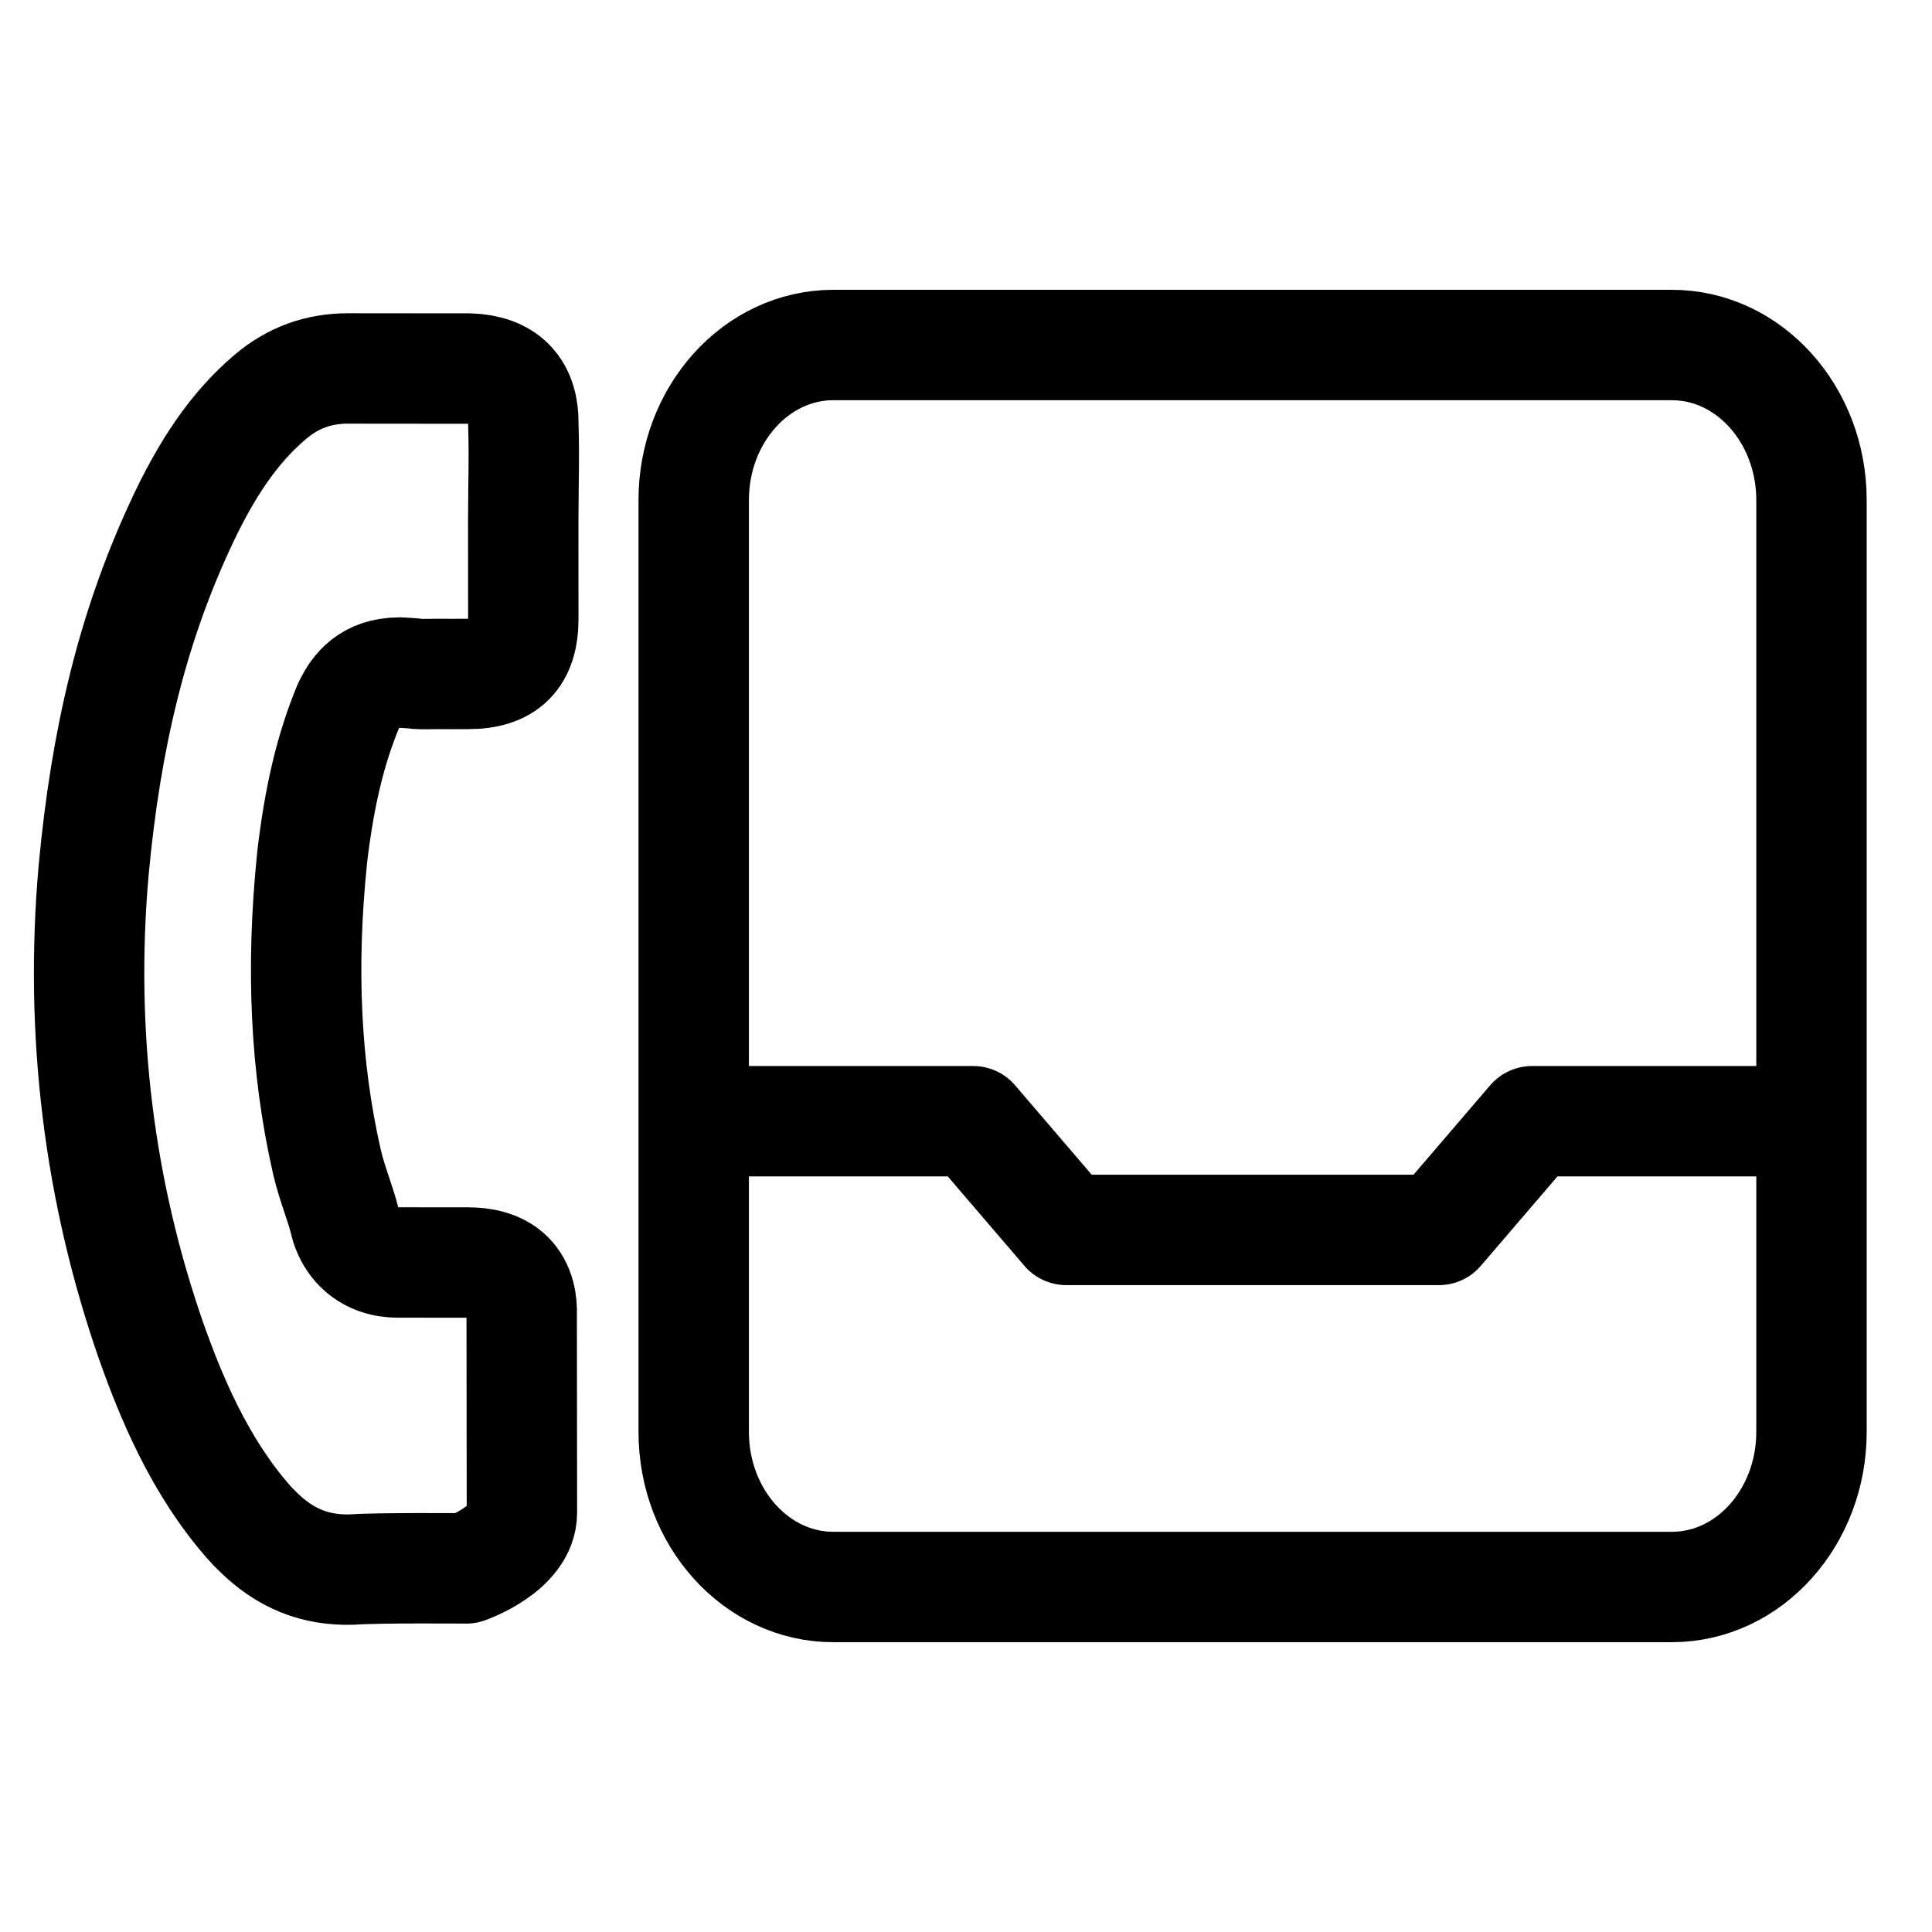 <svg width="35" height="35" viewBox="0 0 35 35" fill="none" xmlns="http://www.w3.org/2000/svg">
<path d="M8.447 28.413C8.447 28.413 6.823 28.399 6.386 28.434C5.71 28.456 5.16 28.235 4.654 27.73C4.606 27.682 4.554 27.63 4.509 27.578C3.608 26.555 3.089 25.286 2.739 24.296C1.792 21.578 1.439 18.711 1.695 15.78C1.919 13.348 2.409 11.381 3.238 9.574C3.742 8.468 4.259 7.731 4.899 7.188C5.309 6.842 5.768 6.675 6.305 6.675L8.512 6.677C8.819 6.687 9.068 6.775 9.233 6.94C9.437 7.144 9.48 7.432 9.48 7.639C9.48 7.646 9.48 7.652 9.48 7.659C9.493 8.04 9.49 8.419 9.484 8.82C9.481 9.024 9.482 9.231 9.479 9.441L9.48 11.207C9.481 11.893 9.164 12.21 8.479 12.209C8.291 12.209 8.106 12.212 7.922 12.209C7.372 12.215 7.799 12.215 7.265 12.185C7.252 12.185 7.243 12.182 7.233 12.185C6.676 12.185 6.457 12.508 6.331 12.751C6.324 12.764 6.318 12.776 6.312 12.789C5.986 13.575 5.786 14.422 5.654 15.538L5.654 15.545C5.449 17.538 5.535 19.336 5.919 21.032C5.968 21.249 6.036 21.452 6.101 21.647C6.159 21.821 6.214 21.986 6.25 22.139C6.256 22.158 6.26 22.181 6.266 22.2C6.321 22.365 6.399 22.494 6.506 22.601C6.775 22.87 7.111 22.87 7.221 22.871L8.489 22.872C8.709 22.872 9.017 22.915 9.221 23.119C9.422 23.319 9.461 23.61 9.451 23.821C9.451 23.827 9.451 23.827 9.451 23.834L9.455 27.399C9.459 28.062 8.447 28.413 8.447 28.413Z" stroke="black" stroke-width="2" stroke-linecap="round" stroke-linejoin="round"/>
<path d="M12.567 20.312H17.63L19.317 22.281H26.067L27.755 20.312H32.817M15.098 28.75C13.7 28.75 12.567 27.491 12.567 25.938V9.062C12.567 7.509 13.7 6.25 15.098 6.25H30.286C31.684 6.25 32.817 7.509 32.817 9.062V25.938C32.817 27.491 31.684 28.75 30.286 28.75H15.098Z" stroke="black" stroke-width="2" stroke-linecap="round" stroke-linejoin="round"/>
</svg>
